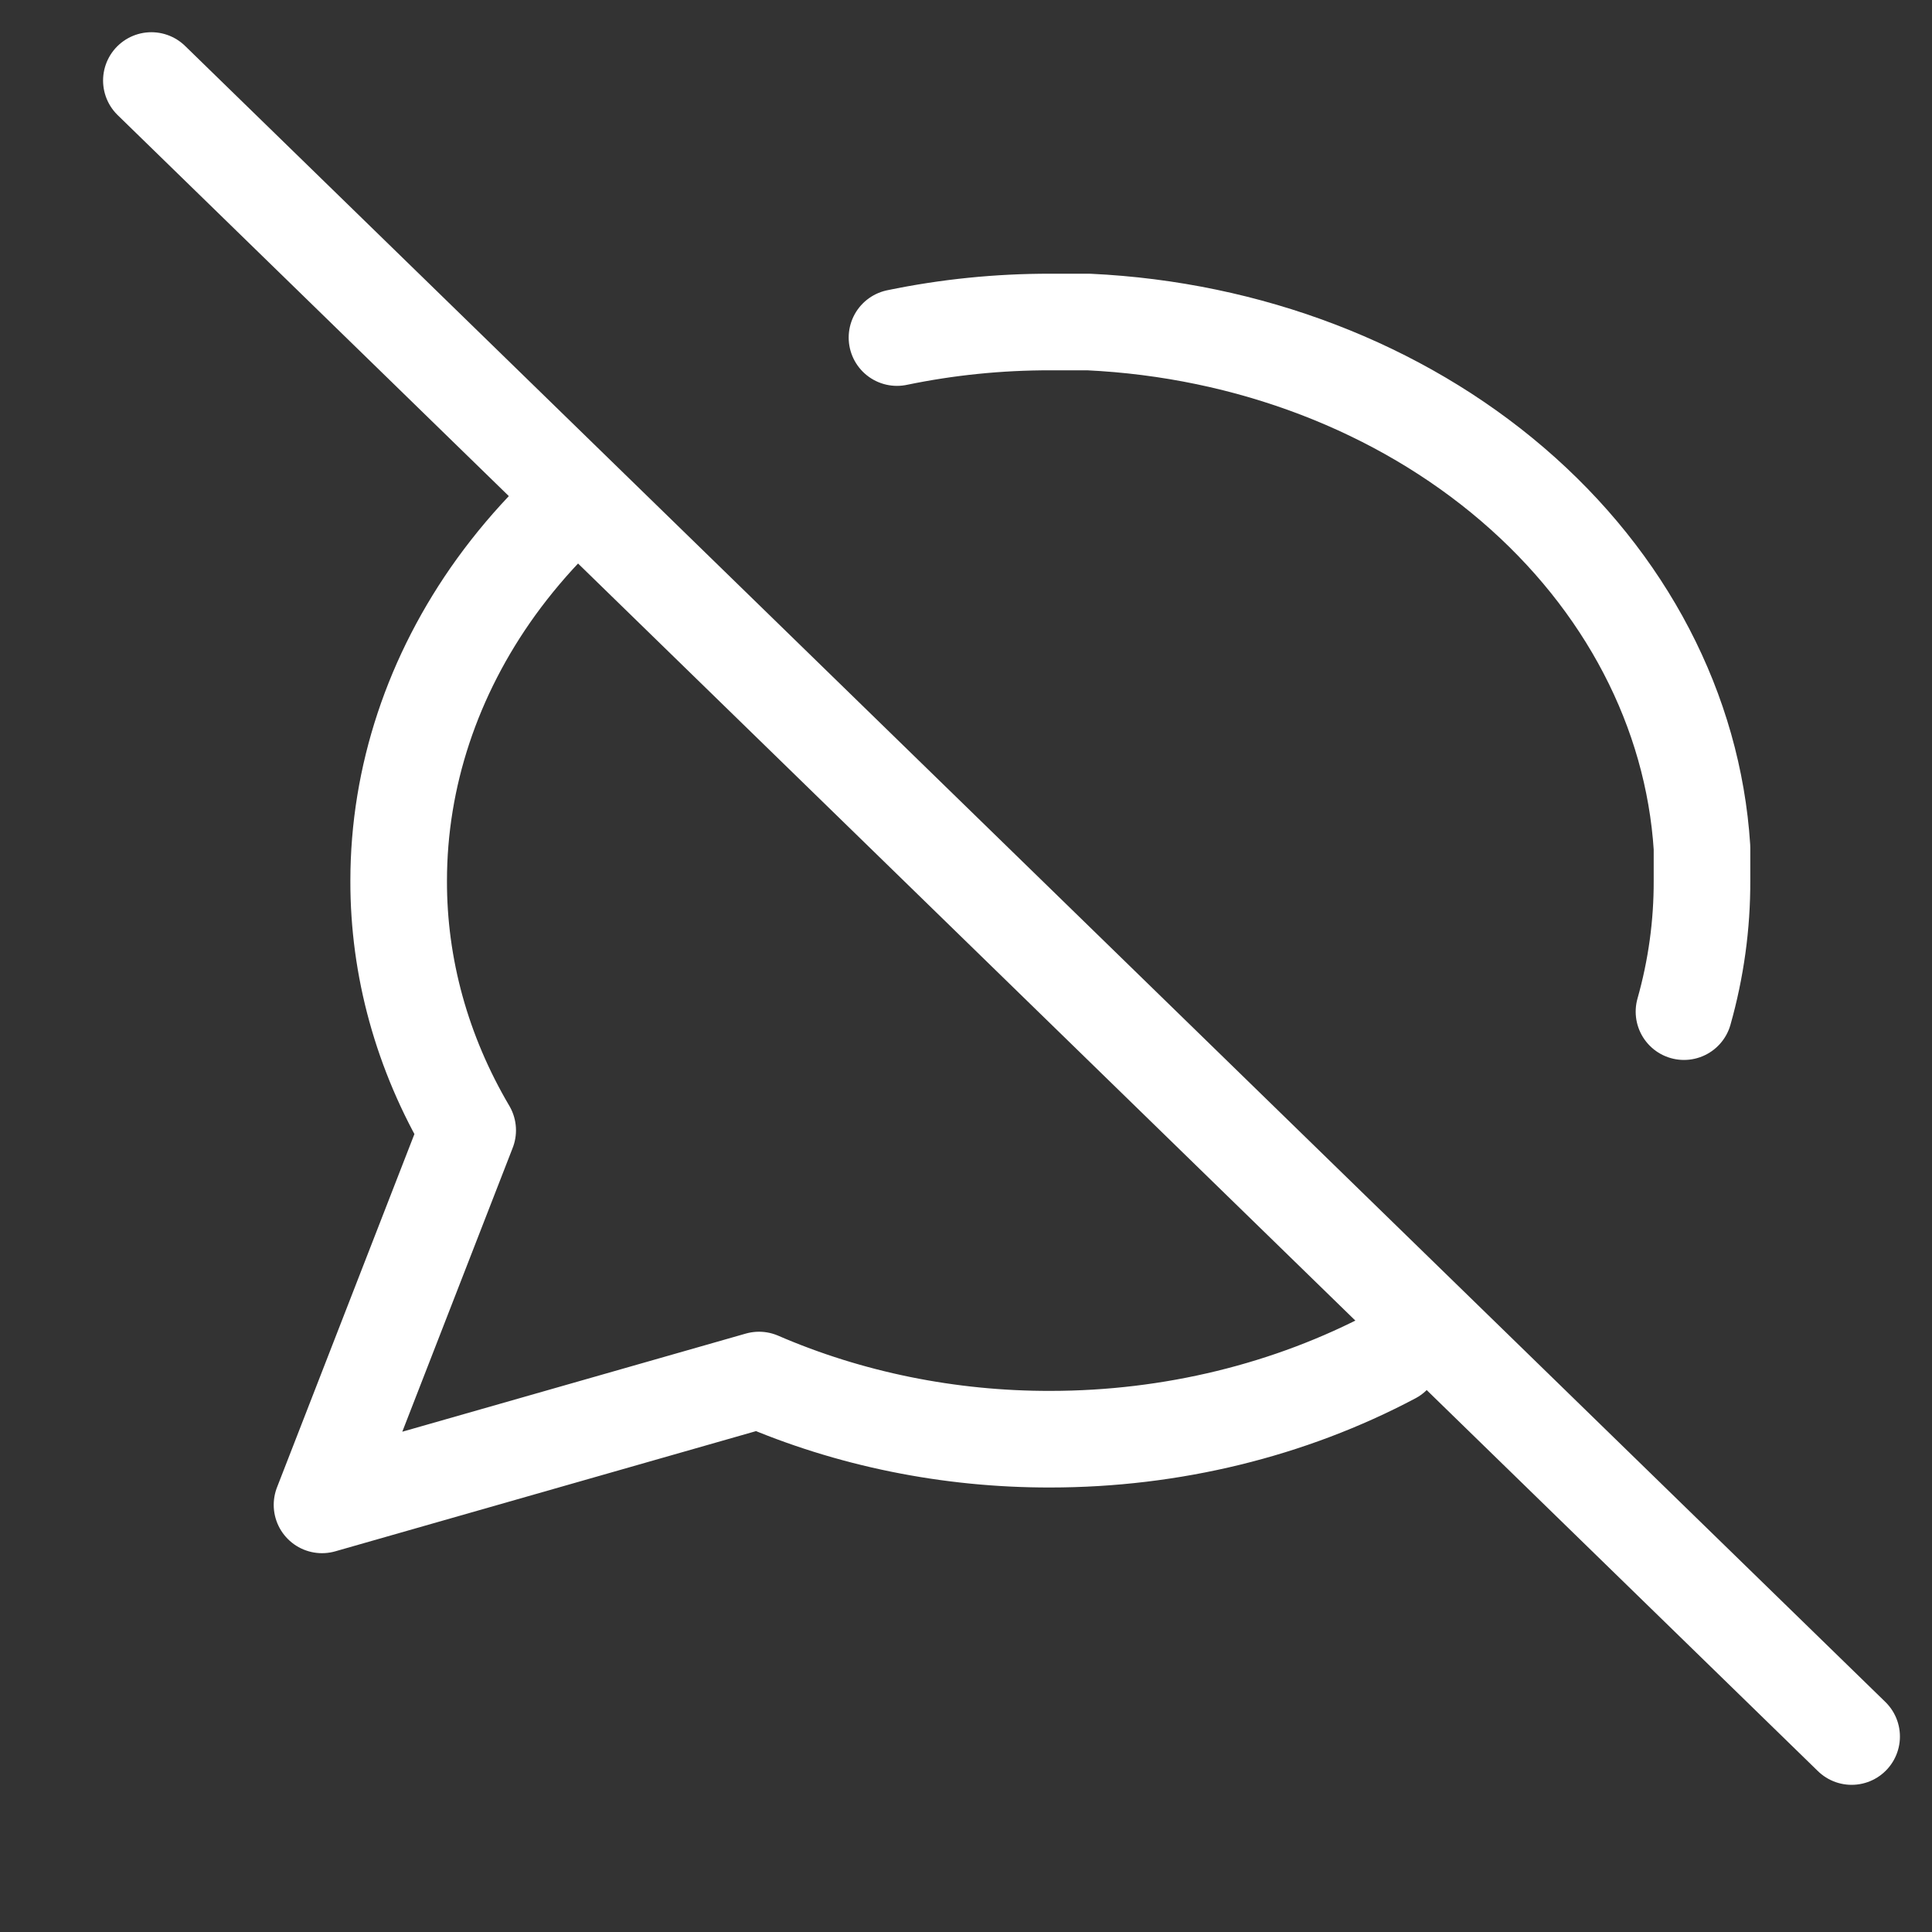 <svg xmlns="http://www.w3.org/2000/svg" width="40" height="40" fill="none" viewBox="0 0 40 40">
    <rect x="0" y="0" width="40" height="40" fill="#333333" stroke="none"/>
    <g clip-path="url(#clip0)">
        <path stroke="#fff" stroke-linecap="round" stroke-linejoin="round" stroke-width="2" d="M28.837 28.067c-2.13 1.13-4.585 1.729-7.09 1.73-2.096.004-4.162-.416-6.032-1.225l-9.048 2.585 3.016-7.755c-.945-1.603-1.434-3.375-1.429-5.17.001-2.148.7-4.252 2.017-6.079.346-.478.73-.933 1.15-1.36m7.15-3.804c1.036-.215 2.102-.324 3.175-.322h.794c3.309.156 6.433 1.353 8.776 3.362 2.343 2.008 3.74 4.687 3.922 7.522v.68c.003.918-.123 1.829-.373 2.714"/>
    </g>
    <path stroke="#fff" stroke-linecap="round" stroke-linejoin="round" stroke-width="2" d="M3.134 1.667l35.202 34.286"/>
    <defs>
        <clipPath id="clip0">
            <path fill="#fff" d="M0 0H38.095V32.653H0z"/>
        </clipPath>
    </defs>
</svg>

